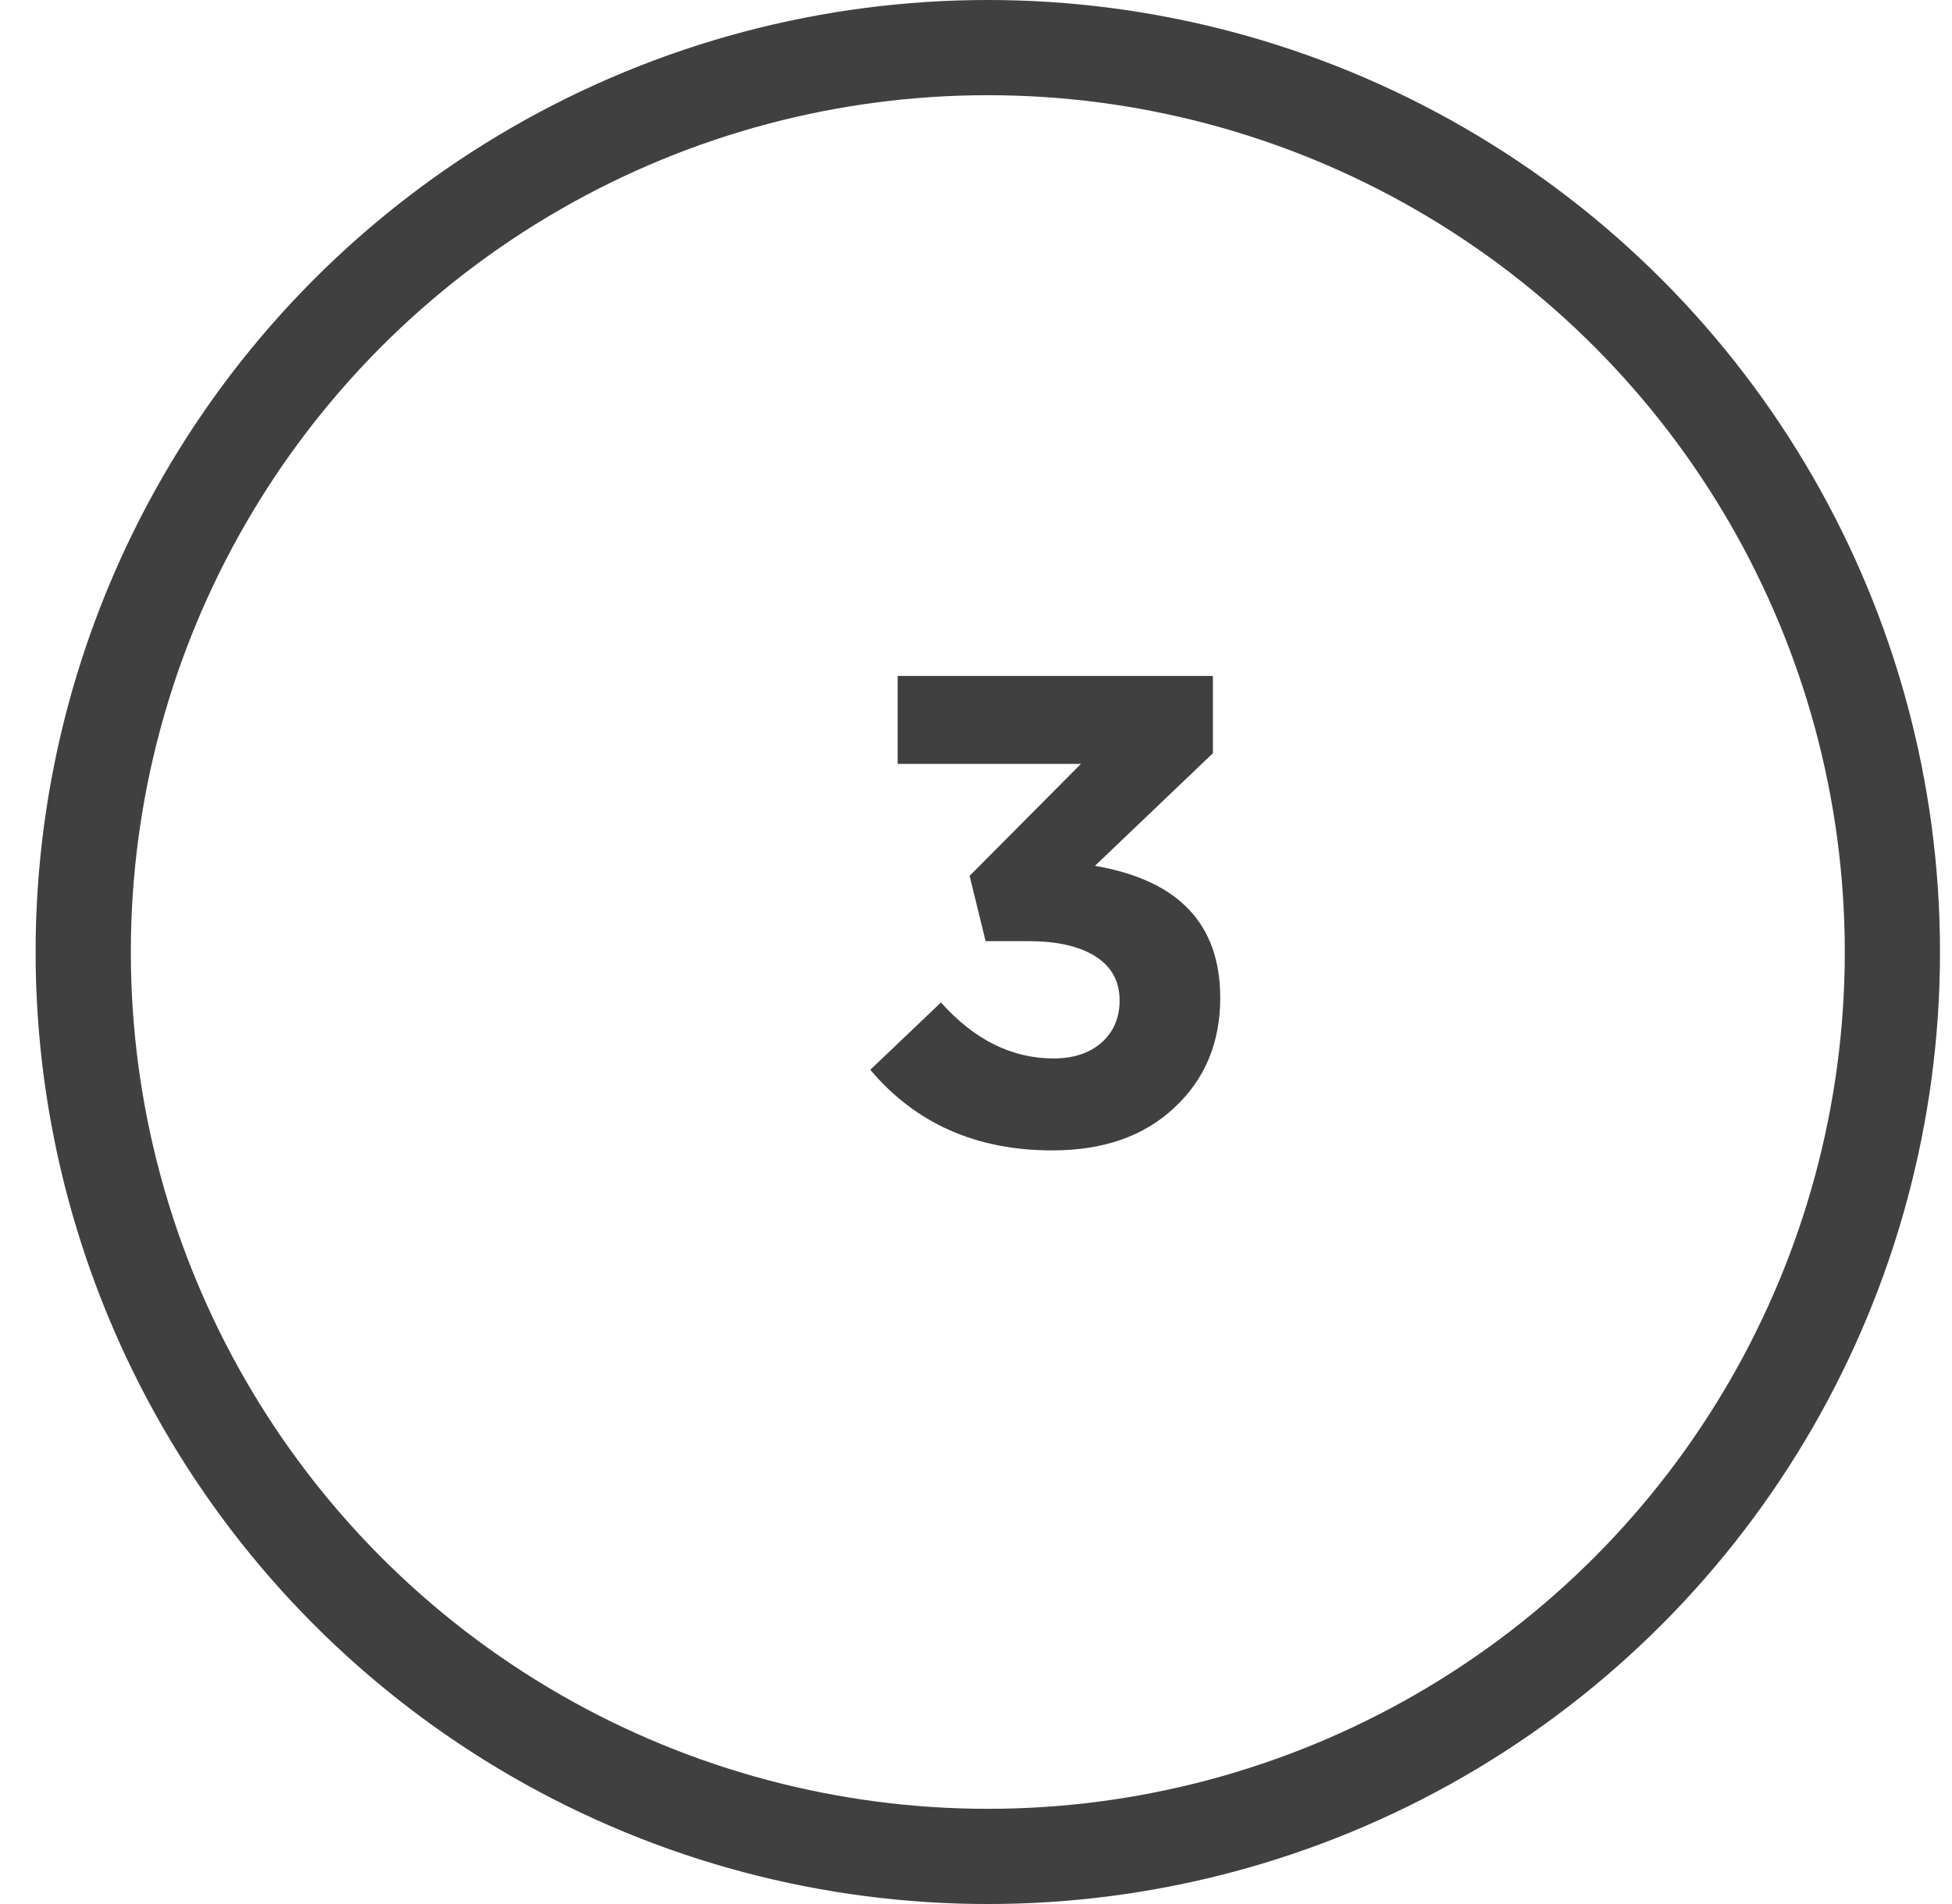 <svg width="41" height="40" viewBox="0 0 41 40" fill="none" xmlns="http://www.w3.org/2000/svg">
<circle cx="20.748" cy="20" r="19" stroke="#404040" stroke-width="2"/>
<path d="M22.102 24.168C20.506 24.168 19.232 23.603 18.28 22.474L19.764 21.06C20.464 21.844 21.253 22.236 22.13 22.236C22.541 22.236 22.872 22.129 23.124 21.914C23.385 21.69 23.516 21.391 23.516 21.018C23.516 20.617 23.348 20.309 23.012 20.094C22.676 19.879 22.205 19.772 21.598 19.772H20.702L20.366 18.4L22.704 16.048H18.854V14.2H25.476V15.824L22.998 18.19C24.753 18.489 25.63 19.413 25.63 20.962C25.63 21.905 25.308 22.675 24.664 23.272C24.029 23.869 23.175 24.168 22.102 24.168Z" fill="#404040"/>
</svg>
